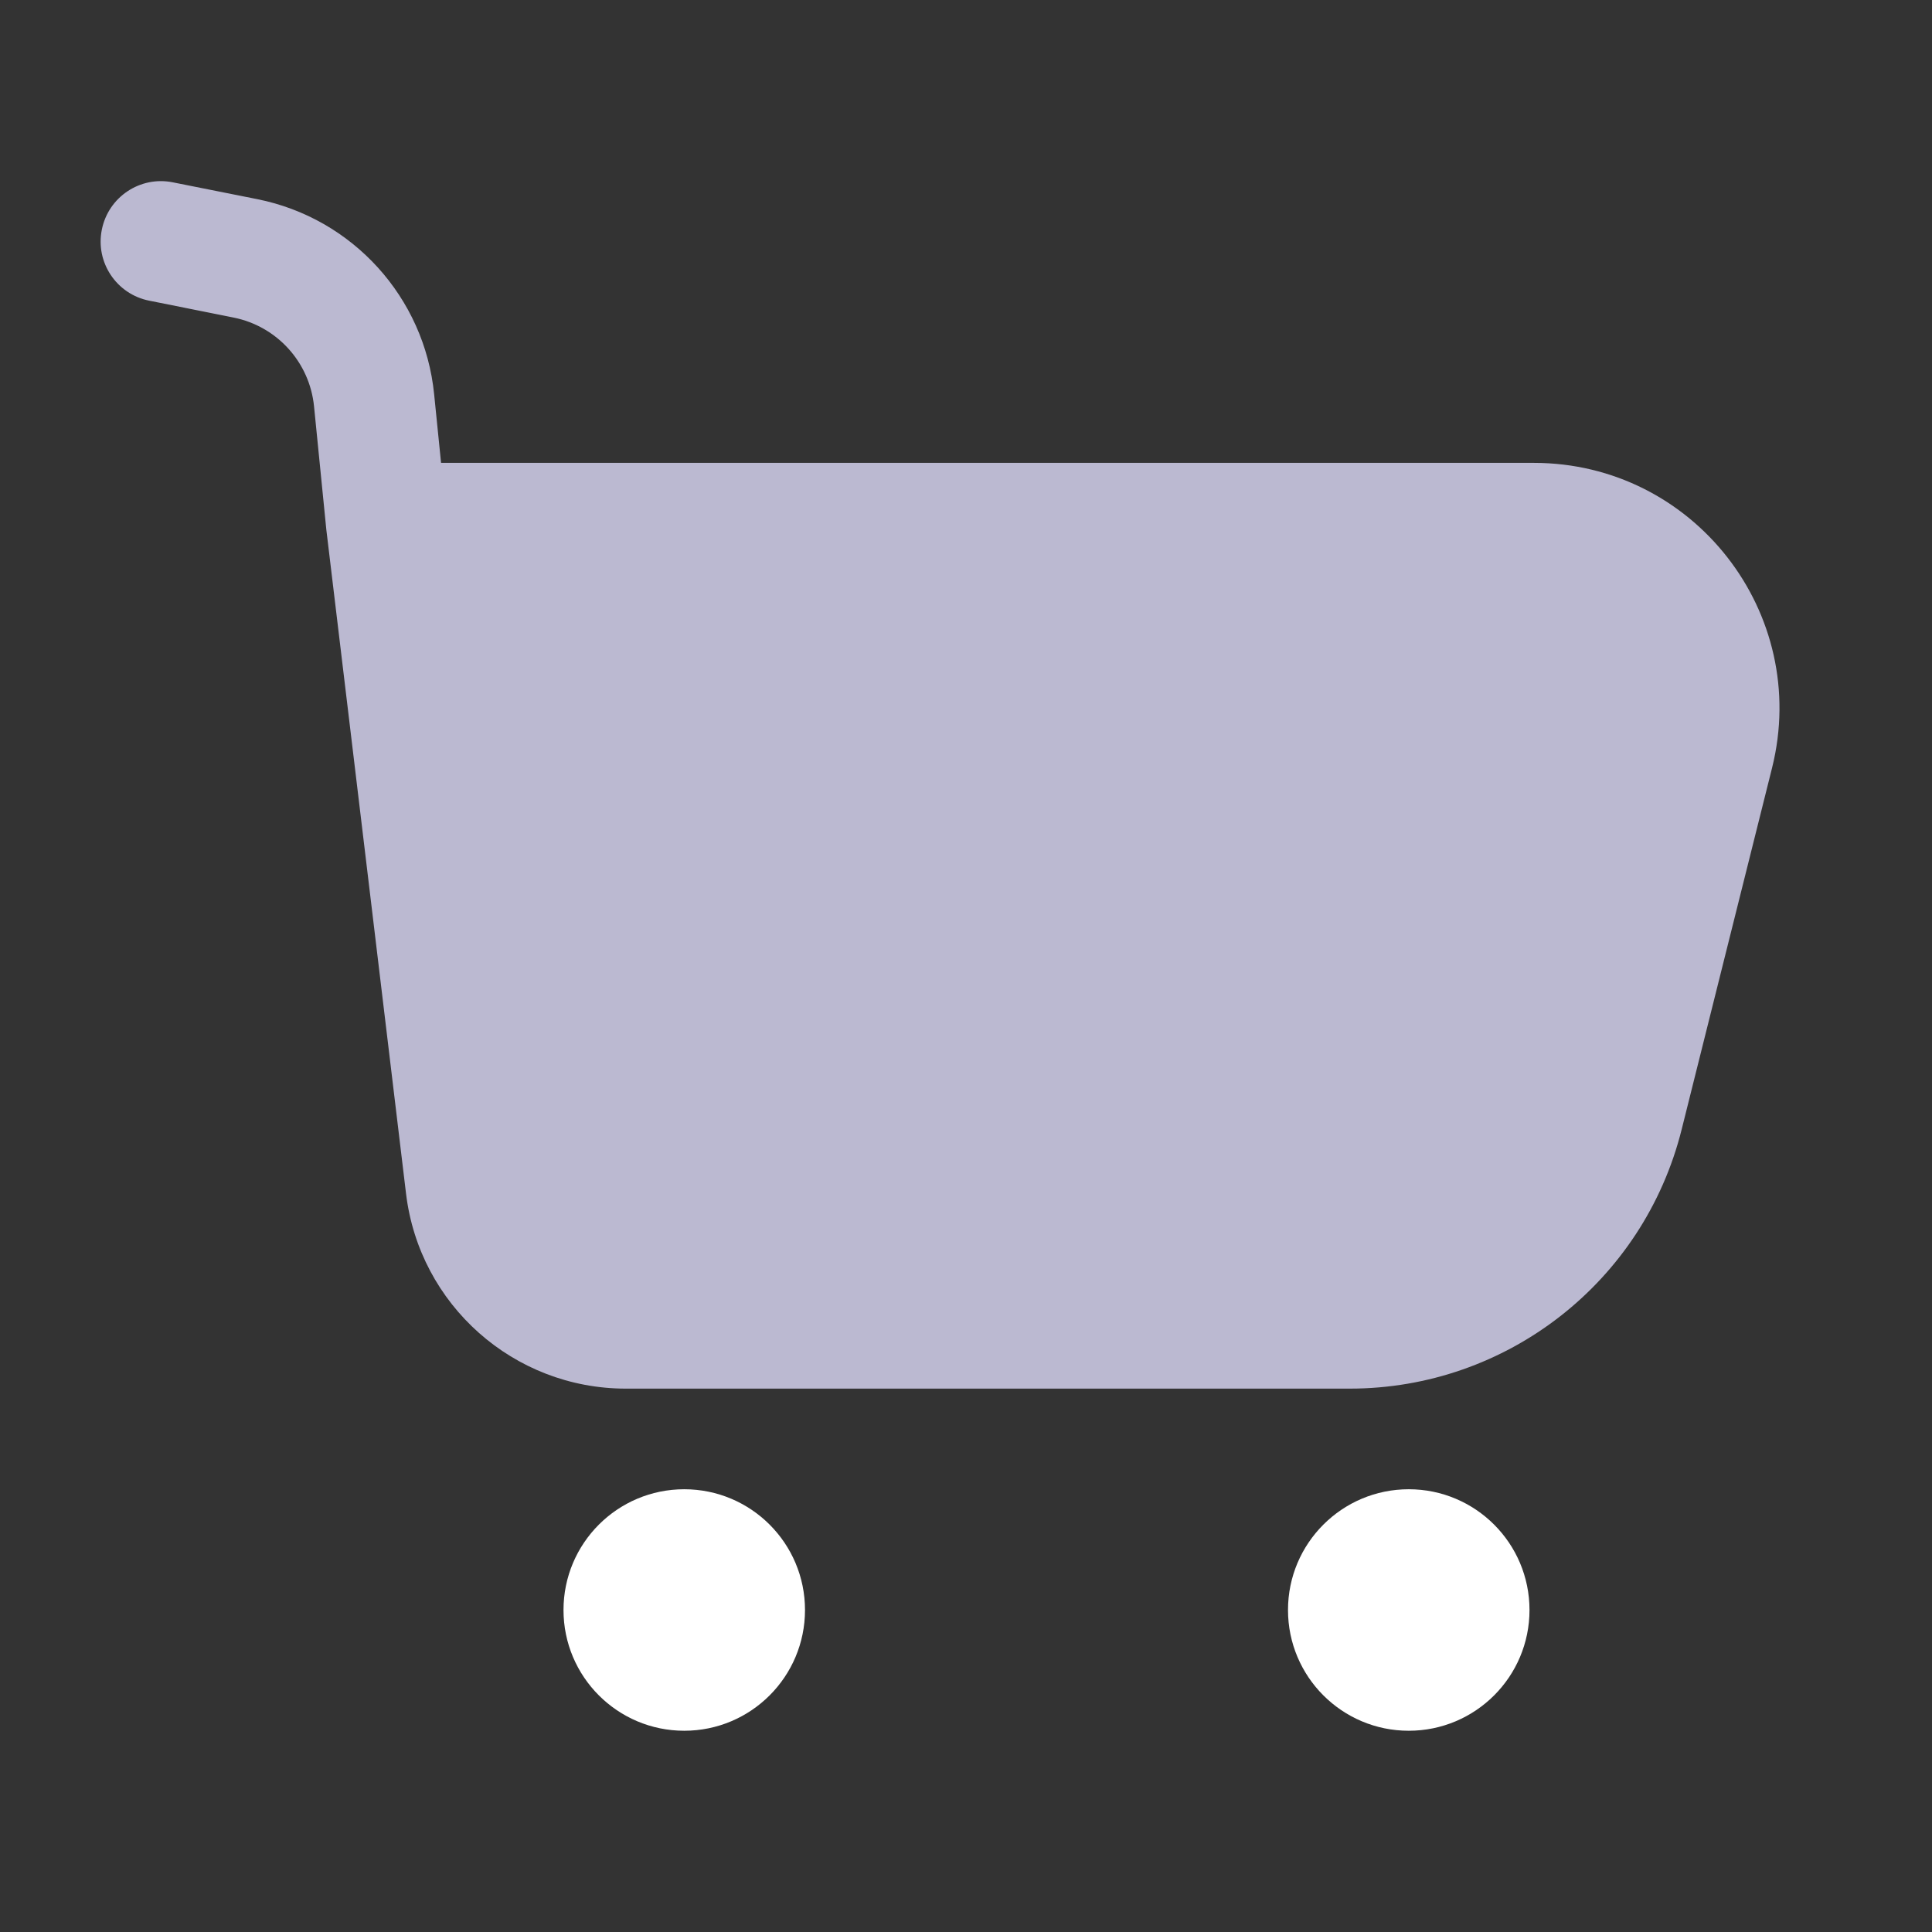 <svg width="24" height="24" viewBox="0 0 24 24" fill="none" xmlns="http://www.w3.org/2000/svg">
<rect x="0" y="0" width="24" height="24" fill="#333333" stroke="none"/>
<path fill-rule="evenodd" clip-rule="evenodd" d="M2.147 2.265C1.741 2.183 1.346 2.447 1.265 2.853C1.183 3.259 1.447 3.654 1.853 3.735L2.902 3.945C3.441 4.053 3.846 4.5 3.901 5.047L4.054 6.582L5.044 14.828C5.21 16.21 6.382 17.25 7.774 17.25H16.767C18.718 17.25 20.417 15.923 20.89 14.031L22.013 9.54C22.494 7.615 21.038 5.75 19.054 5.75H5.479L5.393 4.897C5.273 3.695 4.382 2.711 3.196 2.474L2.147 2.265Z" fill="#BBB9D1"/>
<path d="M13 13.5H9" stroke="#BBB9D1" stroke-width="1.5" stroke-linecap="round" stroke-linejoin="round"/>
<circle cx="8.5" cy="20" r="1.5" fill="white"/>
<circle cx="17.5" cy="20" r="1.5" fill="white"/>
</svg>
